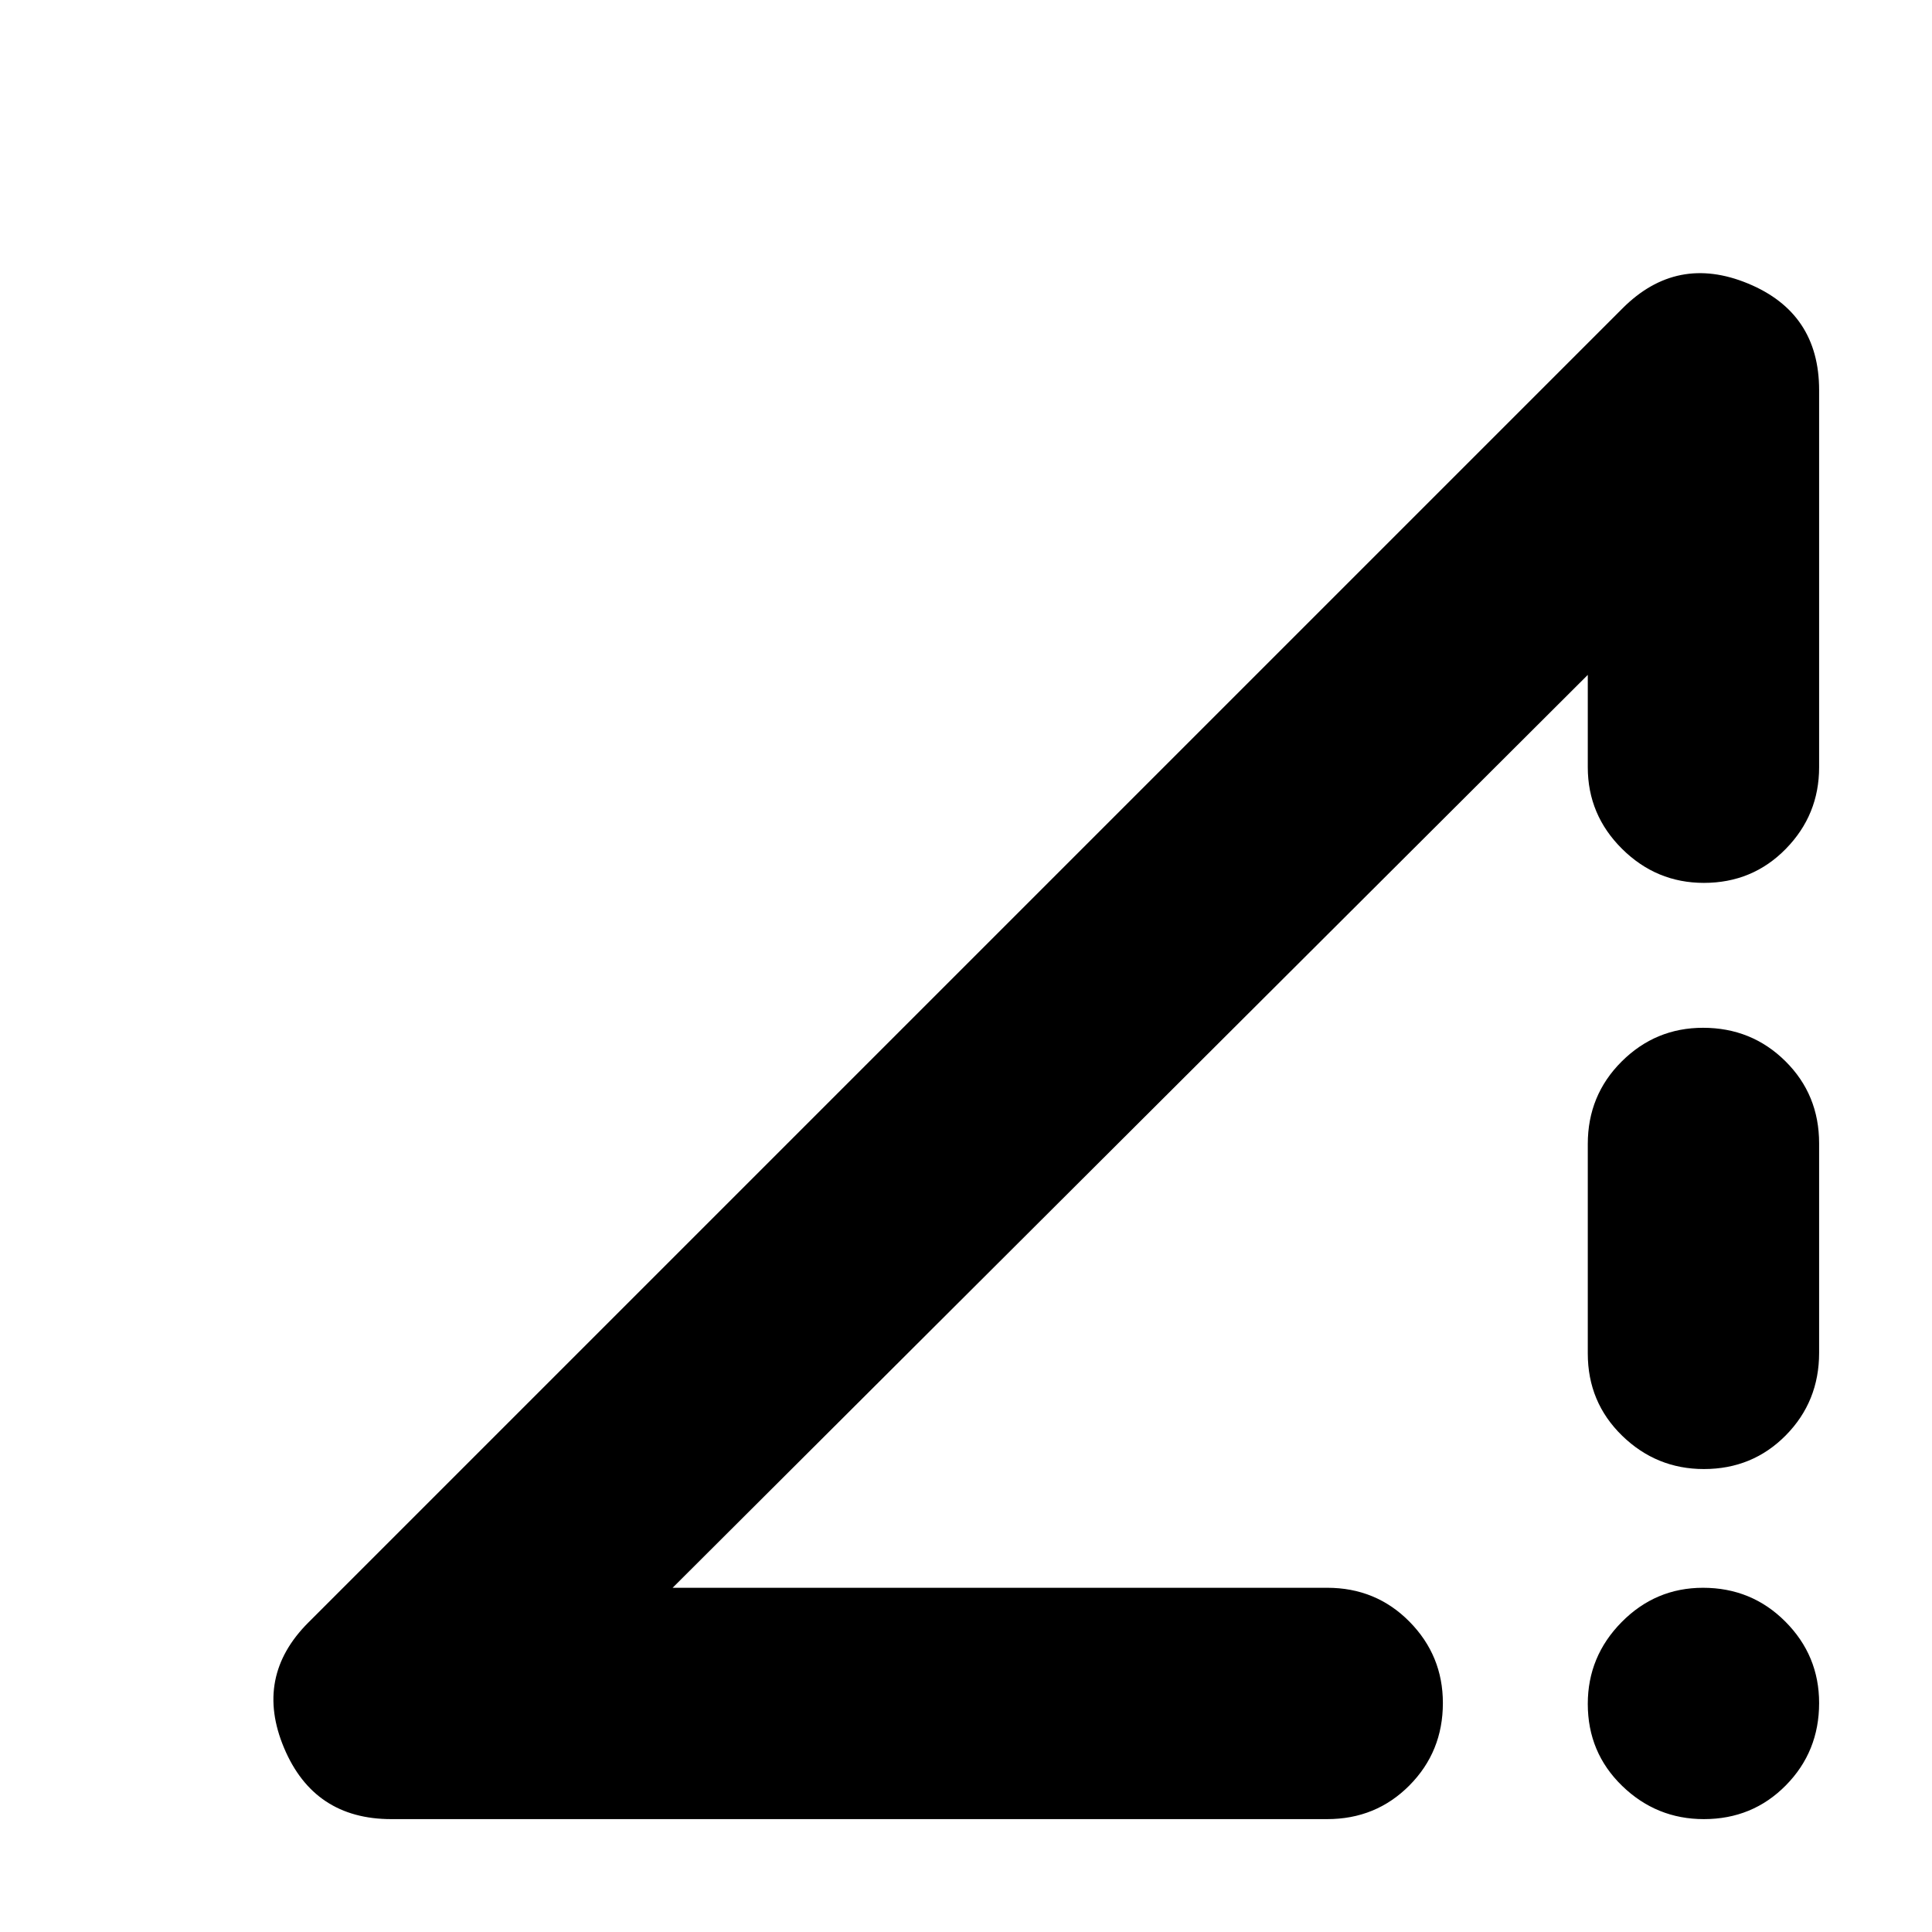 <svg xmlns="http://www.w3.org/2000/svg" height="20" viewBox="0 -960 960 960" width="20"><path d="m153.22-153.78 653-653q26.95-26.96 62.32-12.36 35.37 14.6 35.37 53.01v187.35q0 23.69-16.55 40.58-16.55 16.9-40.71 16.9-23.61 0-40.65-16.9-17.04-16.89-17.04-40.58v-45.87L334.22-171.04h325.26q24.25 0 40.87 16.83 16.61 16.83 16.61 40.43 0 24.17-16.61 40.93-16.62 16.76-40.87 16.76H194.44q-38.41 0-53.29-35.37-14.89-35.37 12.07-62.32Zm693.43 97.69q-23.61 0-40.65-16.55t-17.04-40.71q0-23.61 16.83-40.65t40.43-17.04q24.17 0 40.93 16.83 16.76 16.83 16.76 40.43 0 24.17-16.55 40.93-16.55 16.76-40.71 16.76Zm-57.69-231.39v-104.06q0-24.24 16.83-41t40.43-16.76q24.17 0 40.93 16.6 16.76 16.6 16.76 40.84v104.06q0 24.23-16.55 41-16.55 16.76-40.71 16.76-23.61 0-40.65-16.6t-17.04-40.84Z"/></svg>